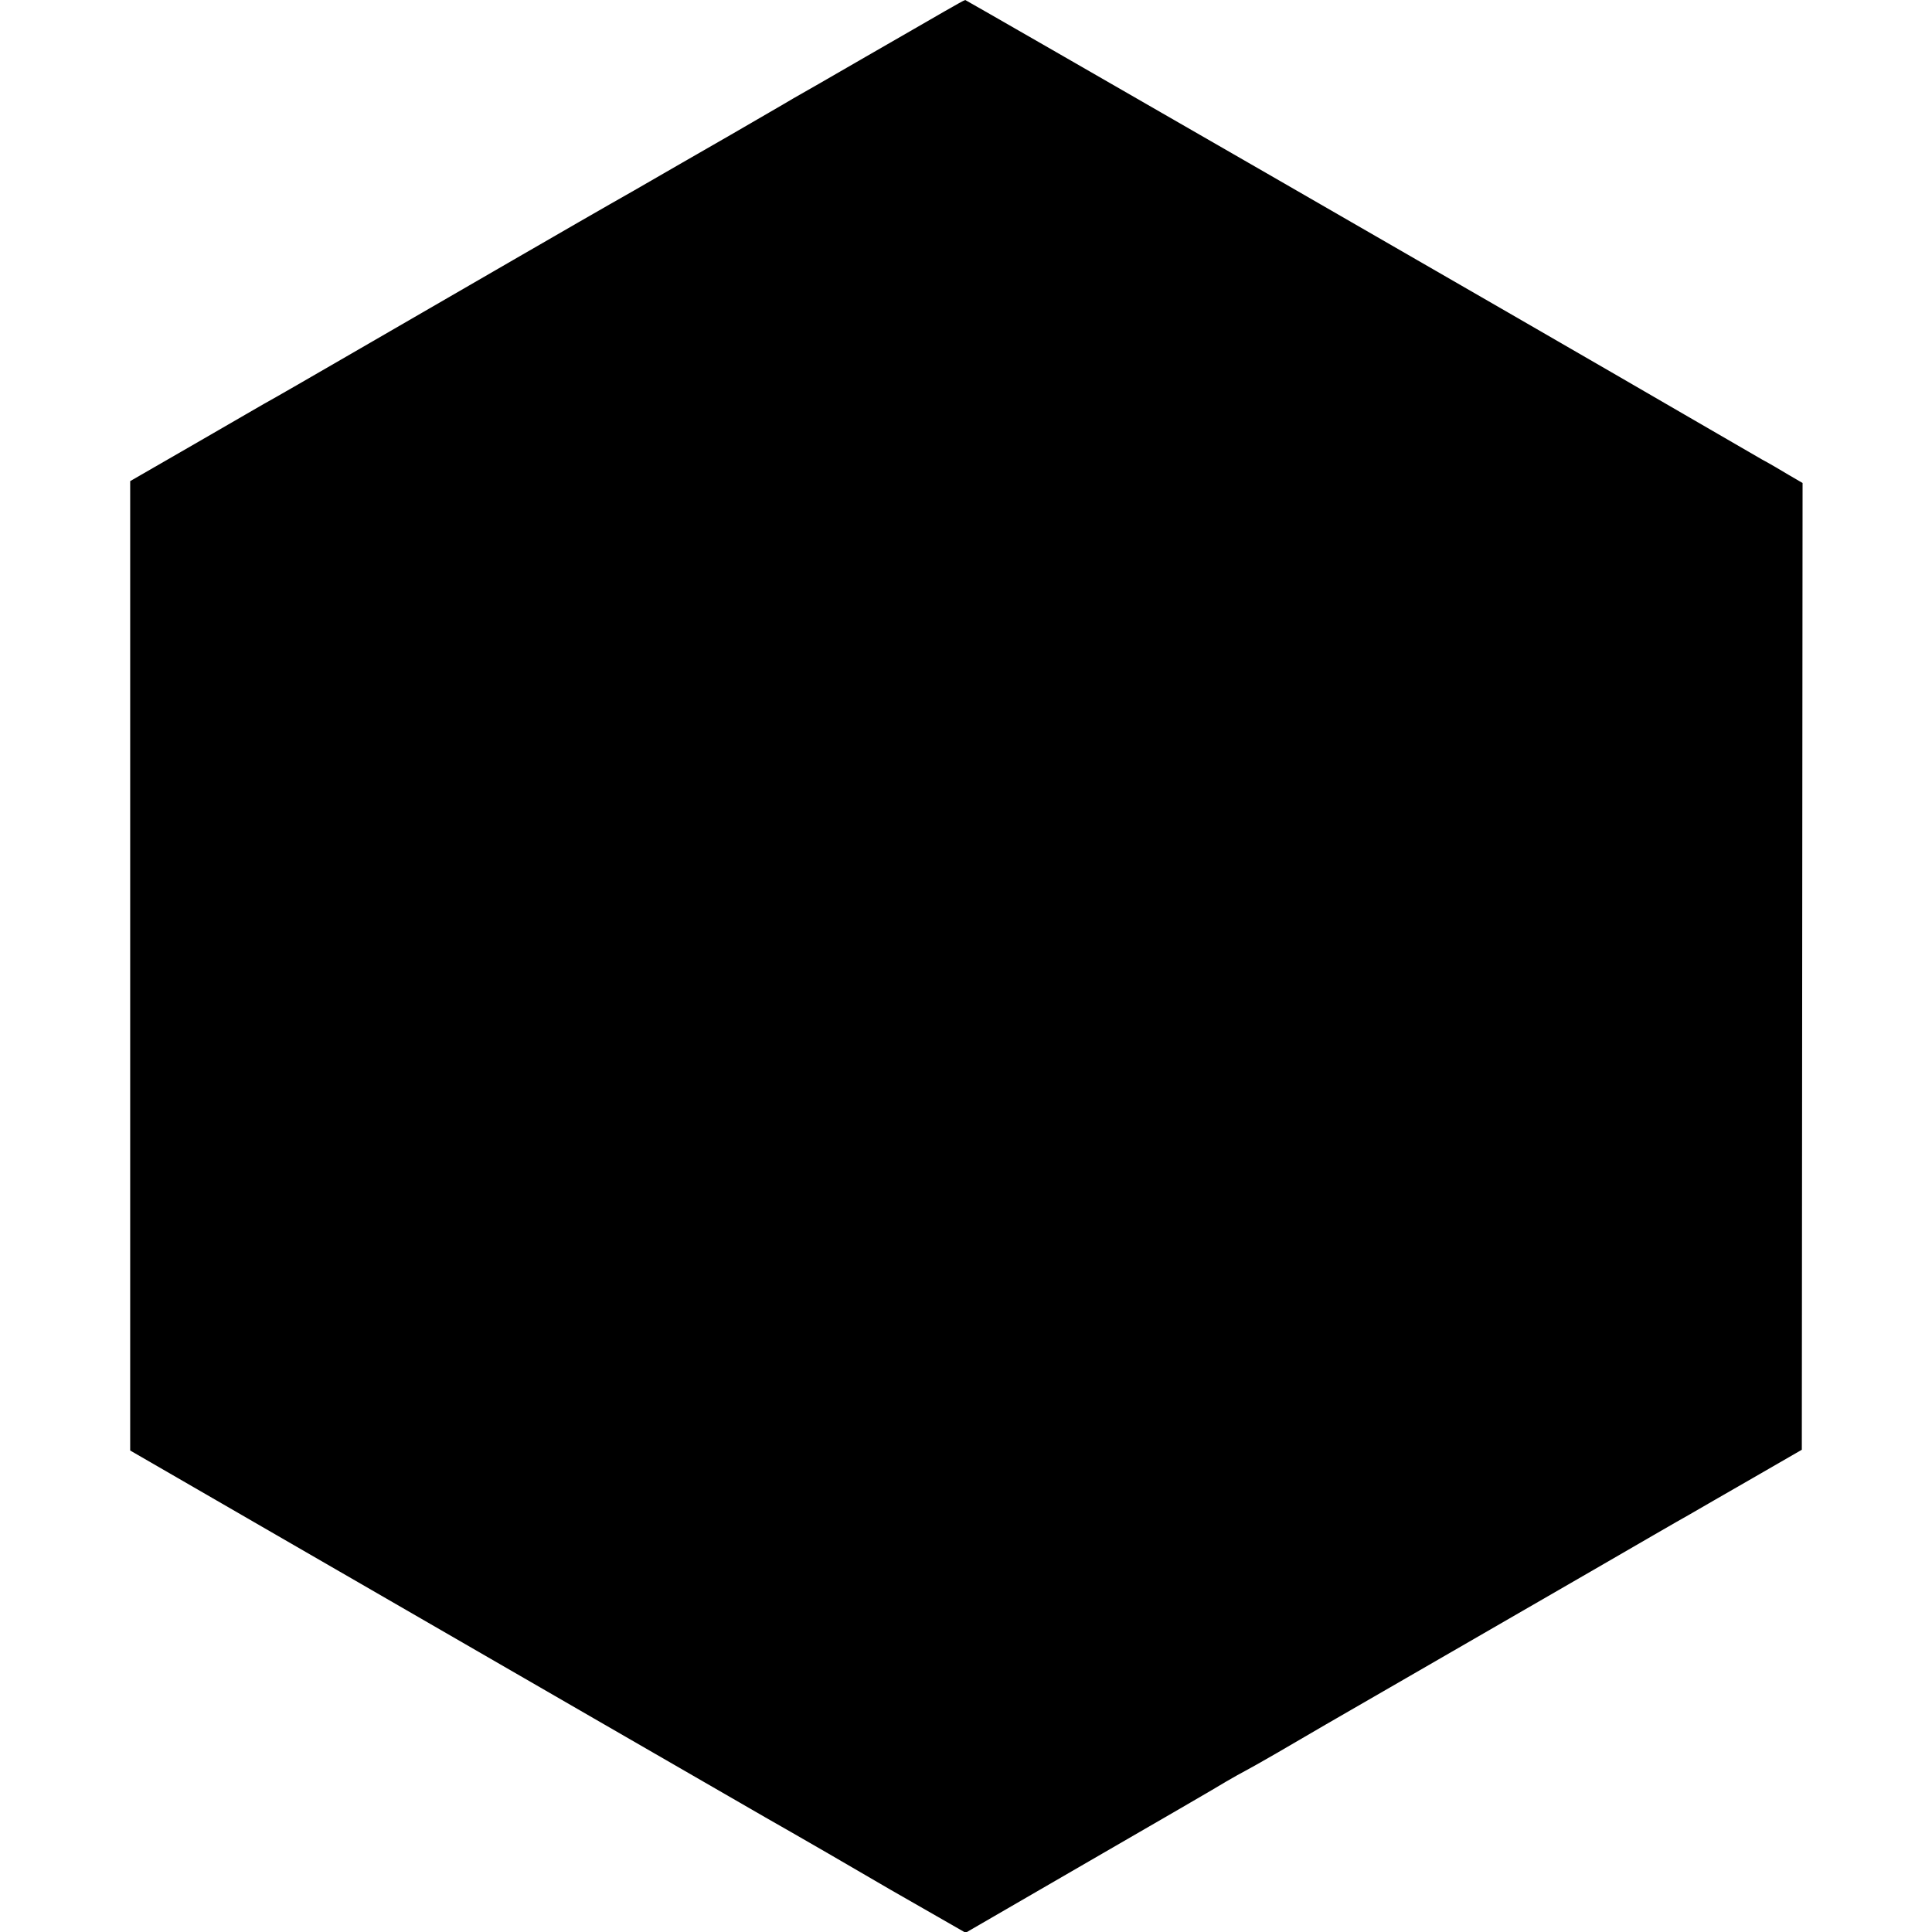 <?xml version="1.0" standalone="no"?>
<!DOCTYPE svg PUBLIC "-//W3C//DTD SVG 20010904//EN"
 "http://www.w3.org/TR/2001/REC-SVG-20010904/DTD/svg10.dtd">
<svg version="1.0" xmlns="http://www.w3.org/2000/svg"
 width="512pt" height="512pt" viewBox="0 0 512 512"
 preserveAspectRatio="xMidYMid meet">
<g transform="translate(0,512) scale(0.1,-0.1)"
fill="#000000" stroke="none">
<path d="M2505 5091 c-27 -16 -122 -70 -210 -121 -88 -51 -175 -101 -193 -111
-18 -11 -93 -54 -165 -96 -73 -42 -188 -108 -257 -148 -69 -39 -213 -122 -320
-184 -427 -247 -582 -337 -628 -363 -26 -14 -123 -71 -217 -125 l-170 -98 0
-1285 0 -1284 365 -211 c571 -330 1288 -744 1323 -764 18 -10 91 -52 162 -93
72 -42 146 -85 165 -96 19 -11 72 -41 117 -67 l82 -47 328 190 c180 104 344
199 363 211 19 11 42 24 50 28 8 4 47 26 85 48 39 23 192 112 340 197 149 86
369 213 490 283 121 70 238 138 260 150 22 13 99 57 170 98 l130 75 1 1281 1
1281 -36 21 c-20 12 -52 31 -71 41 -19 11 -107 62 -195 113 -423 246 -1915
1105 -1917 1105 -2 0 -25 -13 -53 -29z"/>
</g>
</svg>
